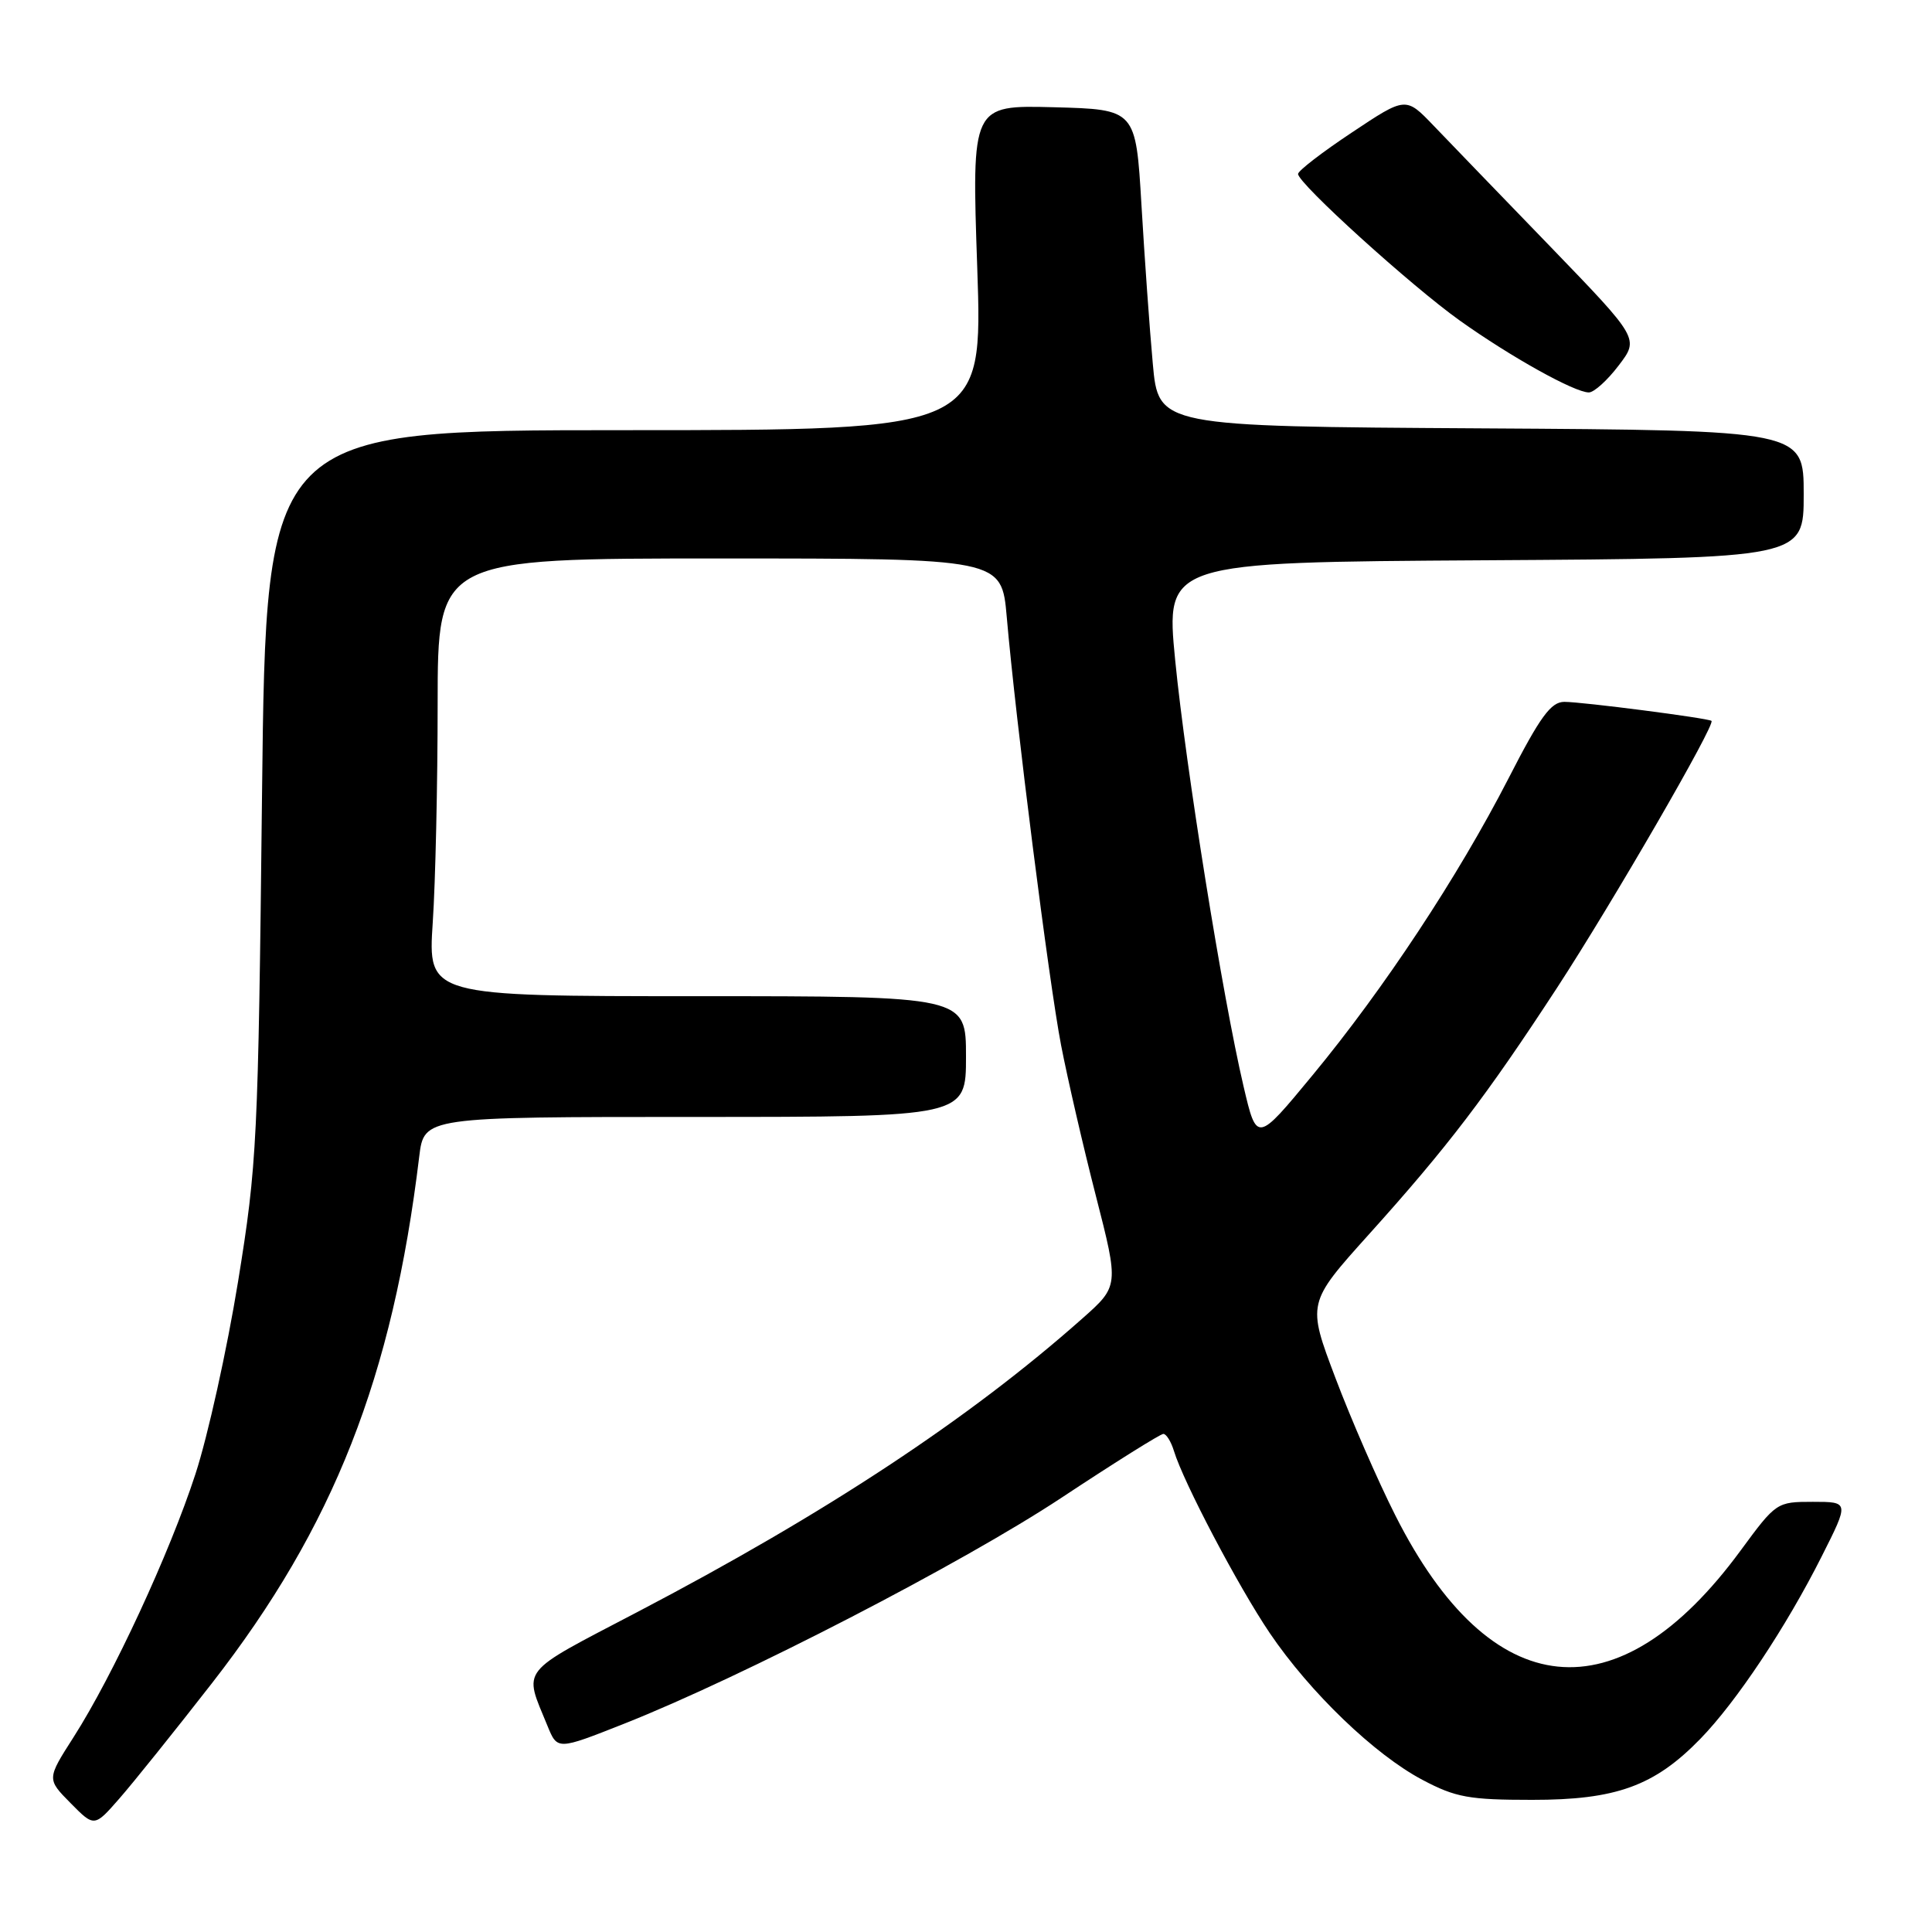 <?xml version="1.0" encoding="UTF-8" standalone="no"?>
<!DOCTYPE svg PUBLIC "-//W3C//DTD SVG 1.1//EN" "http://www.w3.org/Graphics/SVG/1.1/DTD/svg11.dtd" >
<svg xmlns="http://www.w3.org/2000/svg" xmlns:xlink="http://www.w3.org/1999/xlink" version="1.1" viewBox="0 0 256 256">
 <g >
 <path fill="currentColor"
d=" M 28.11 223.00 C 44.22 202.30 52.02 182.46 55.55 153.25 C 56.19 148.00 56.19 148.00 92.09 148.00 C 128.00 148.00 128.00 148.00 128.00 140.00 C 128.00 132.00 128.00 132.00 92.35 132.00 C 56.70 132.00 56.70 132.00 57.34 122.25 C 57.70 116.89 57.99 103.84 57.99 93.25 C 58.00 74.00 58.00 74.00 95.36 74.00 C 132.72 74.00 132.72 74.00 133.40 81.75 C 134.57 95.34 139.00 130.22 140.60 138.50 C 141.45 142.90 143.52 151.88 145.21 158.46 C 148.27 170.41 148.27 170.41 143.38 174.74 C 128.43 188.00 109.40 200.55 84.48 213.59 C 68.57 221.92 69.37 220.92 72.55 228.70 C 73.86 231.90 73.86 231.90 82.68 228.41 C 98.38 222.20 127.54 207.13 140.65 198.46 C 147.68 193.81 153.76 190.00 154.15 190.00 C 154.54 190.00 155.17 191.01 155.55 192.25 C 156.81 196.41 164.08 210.22 168.25 216.39 C 173.58 224.26 182.16 232.51 188.50 235.85 C 192.88 238.17 194.67 238.49 203.00 238.49 C 214.14 238.50 219.22 236.66 225.30 230.41 C 230.08 225.50 236.67 215.60 241.39 206.22 C 245.03 199.00 245.03 199.00 240.21 199.00 C 235.43 199.00 235.34 199.06 230.65 205.44 C 214.39 227.60 197.53 225.88 184.88 200.78 C 182.58 196.23 179.01 188.04 176.95 182.58 C 173.20 172.67 173.20 172.67 181.37 163.58 C 191.80 152.00 196.95 145.24 206.36 130.82 C 213.69 119.57 227.36 95.95 226.78 95.52 C 226.30 95.15 209.63 93.00 207.29 93.00 C 205.51 93.00 204.09 94.93 199.85 103.21 C 193.18 116.18 183.39 131.01 173.93 142.46 C 166.53 151.42 166.53 151.42 164.78 143.96 C 162.00 132.11 157.12 101.69 155.72 87.50 C 154.45 74.50 154.45 74.50 196.72 74.24 C 239.00 73.98 239.00 73.98 239.00 65.50 C 239.00 57.02 239.00 57.02 196.25 56.76 C 153.50 56.50 153.50 56.50 152.75 48.17 C 152.33 43.59 151.66 34.14 151.25 27.17 C 150.50 14.50 150.50 14.50 139.63 14.21 C 128.75 13.93 128.75 13.93 129.49 35.46 C 130.22 57.00 130.22 57.00 82.74 57.00 C 35.26 57.00 35.26 57.00 34.72 105.25 C 34.21 151.31 34.07 154.24 31.54 169.84 C 30.08 178.82 27.54 190.30 25.89 195.34 C 22.48 205.81 14.96 222.03 9.75 230.18 C 6.20 235.73 6.20 235.73 9.35 238.92 C 12.50 242.11 12.50 242.11 15.83 238.30 C 17.66 236.21 23.19 229.32 28.11 223.00 Z  M 214.48 48.43 C 217.20 44.87 217.20 44.87 205.43 32.68 C 198.95 25.98 191.99 18.77 189.96 16.65 C 186.27 12.80 186.27 12.80 179.14 17.55 C 175.21 20.16 172.00 22.63 172.00 23.05 C 172.00 24.30 186.99 37.89 193.45 42.49 C 200.19 47.29 208.64 52.00 210.53 52.00 C 211.21 52.00 212.99 50.40 214.48 48.43 Z "/>
</g>
</svg>
